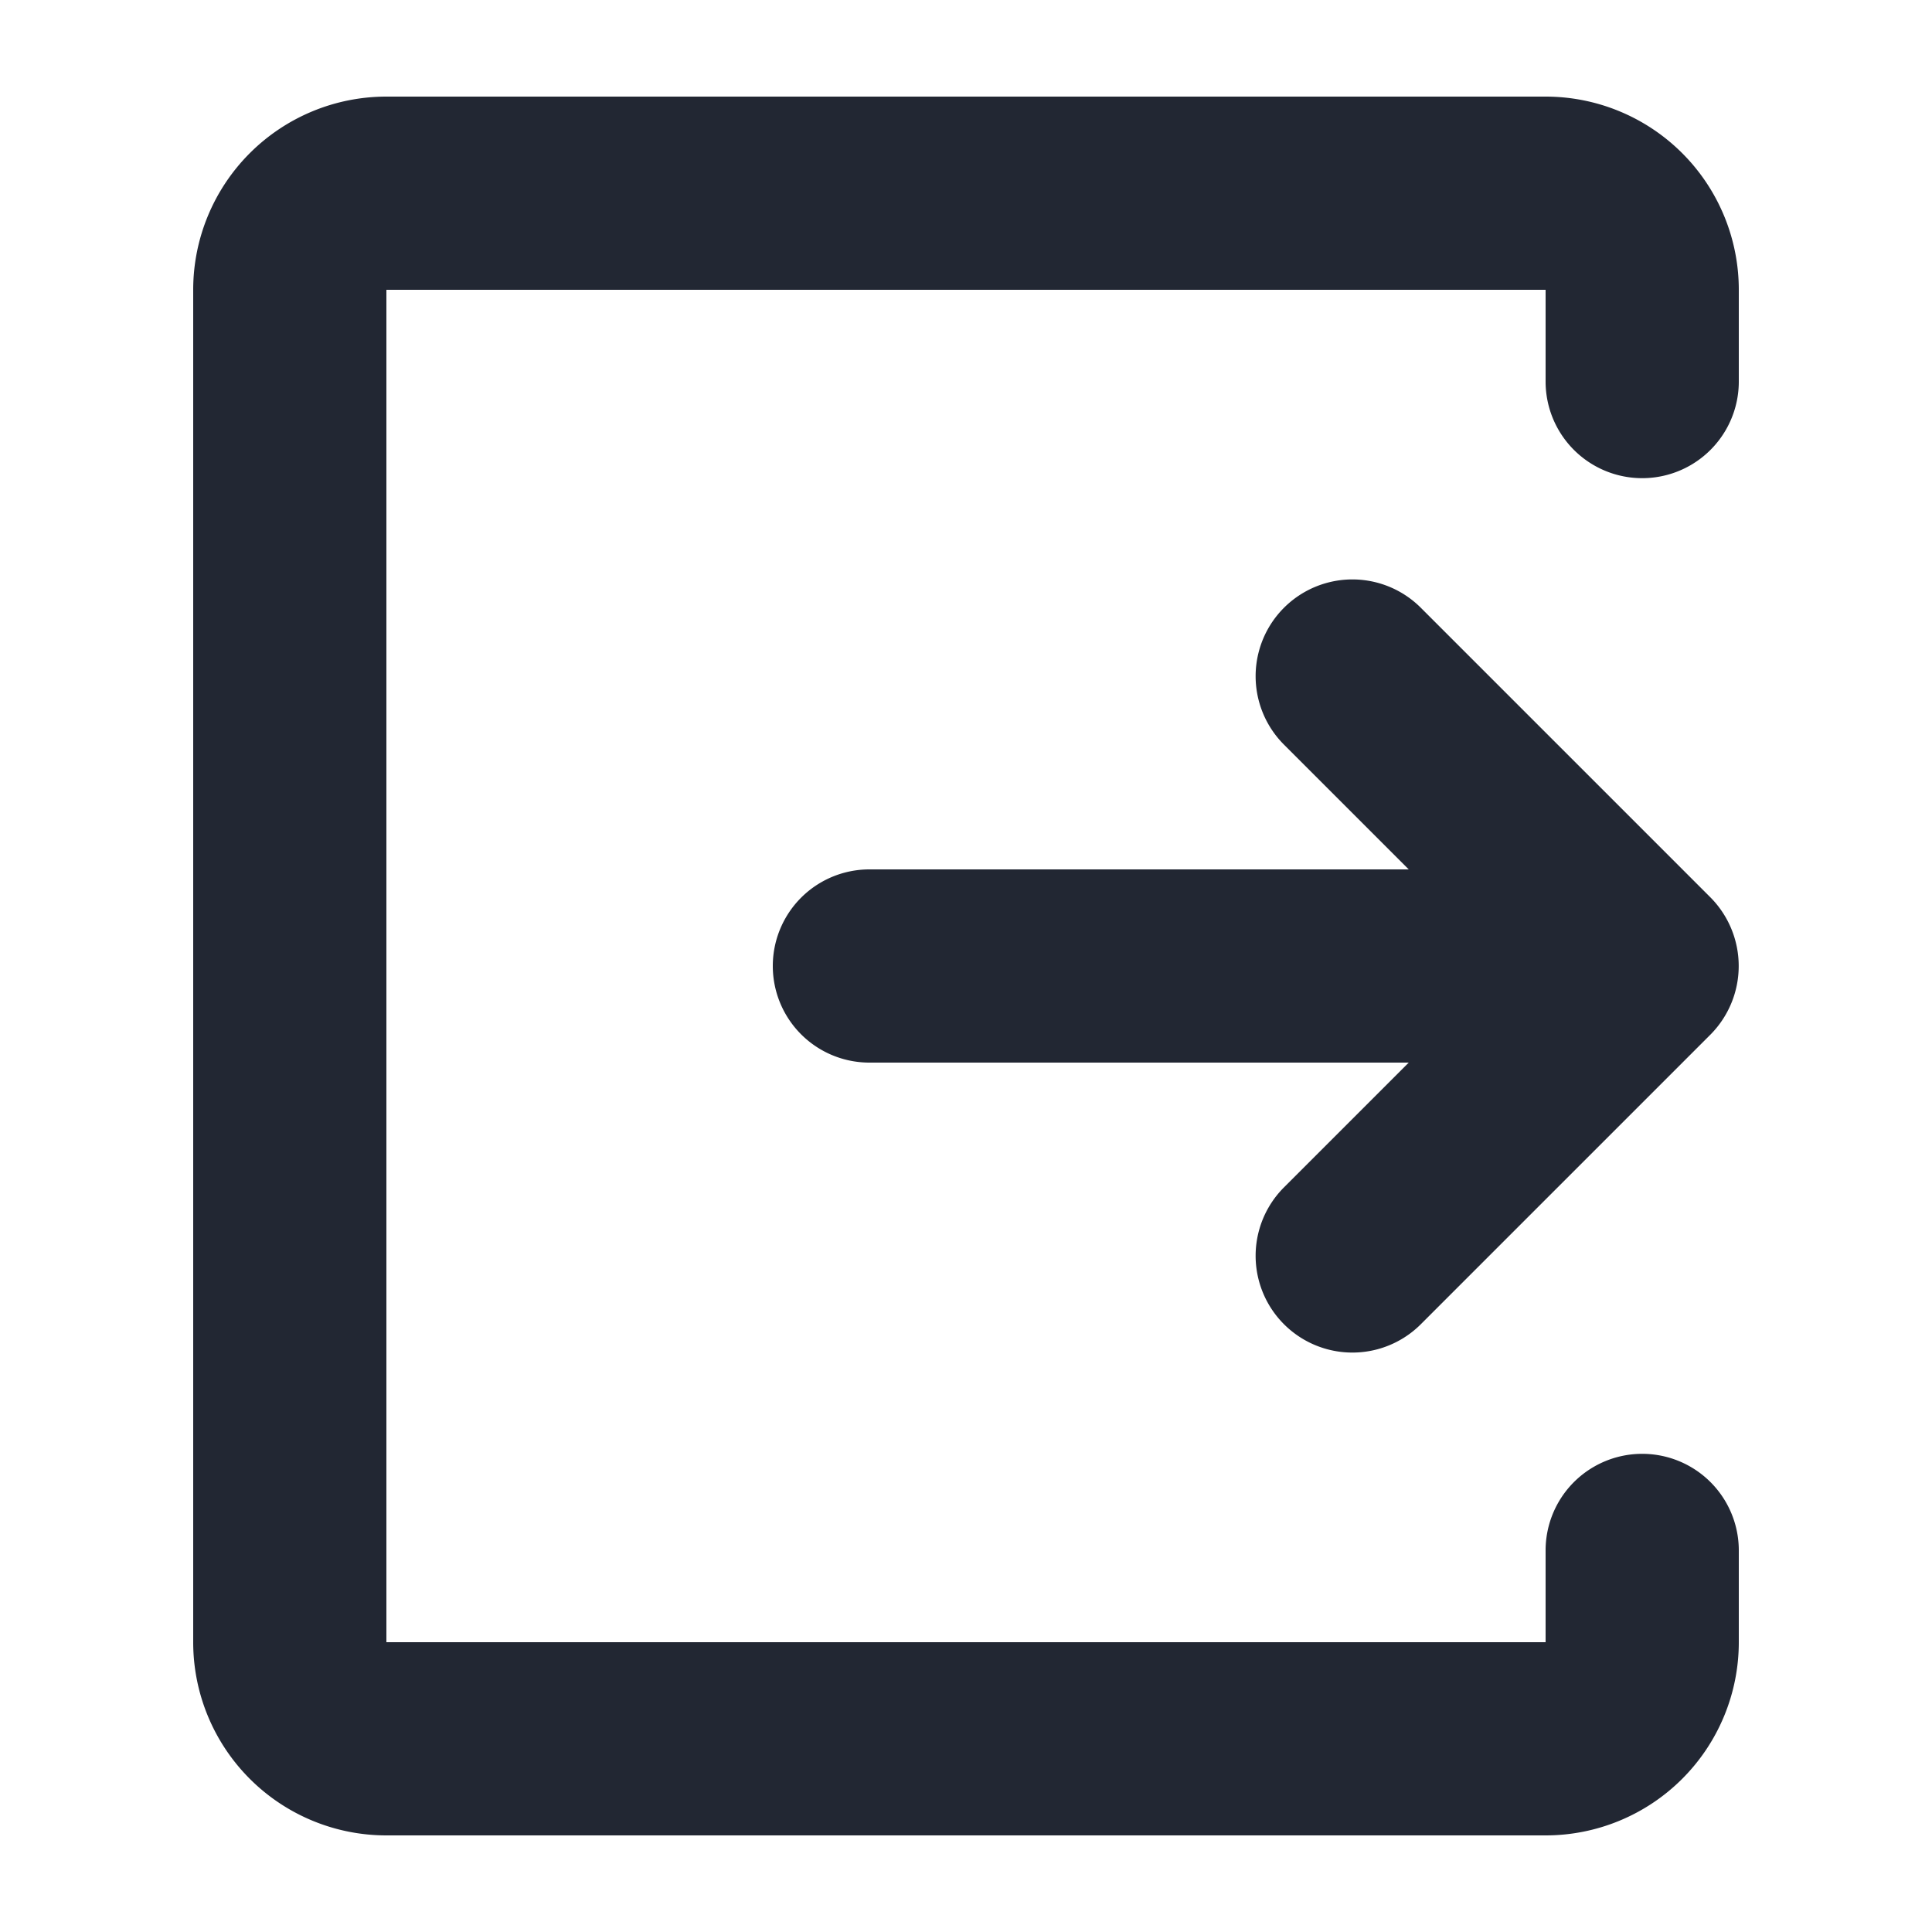 <svg width="24" height="24" fill="none" xmlns="http://www.w3.org/2000/svg"><path d="M19.2 22.8H4.8a2.4 2.4 0 01-2.4-2.4V3.6a2.4 2.4 0 012.4-2.4h14.4a2.4 2.4 0 012.4 2.4v1.14a1.2 1.2 0 11-2.4 0V3.6H4.8v16.8h14.4v-1.14a1.2 1.2 0 012.4 0v1.14a2.4 2.4 0 01-2.4 2.4zm2.05-11.65l-3.6-3.6a1.2 1.2 0 10-1.7 1.7l1.55 1.55h-6.7a1.2 1.2 0 100 2.4h6.7l-1.55 1.55a1.2 1.2 0 001.7 1.7l3.6-3.6a1.21 1.21 0 000-1.7z" fill="#222733"/></svg>